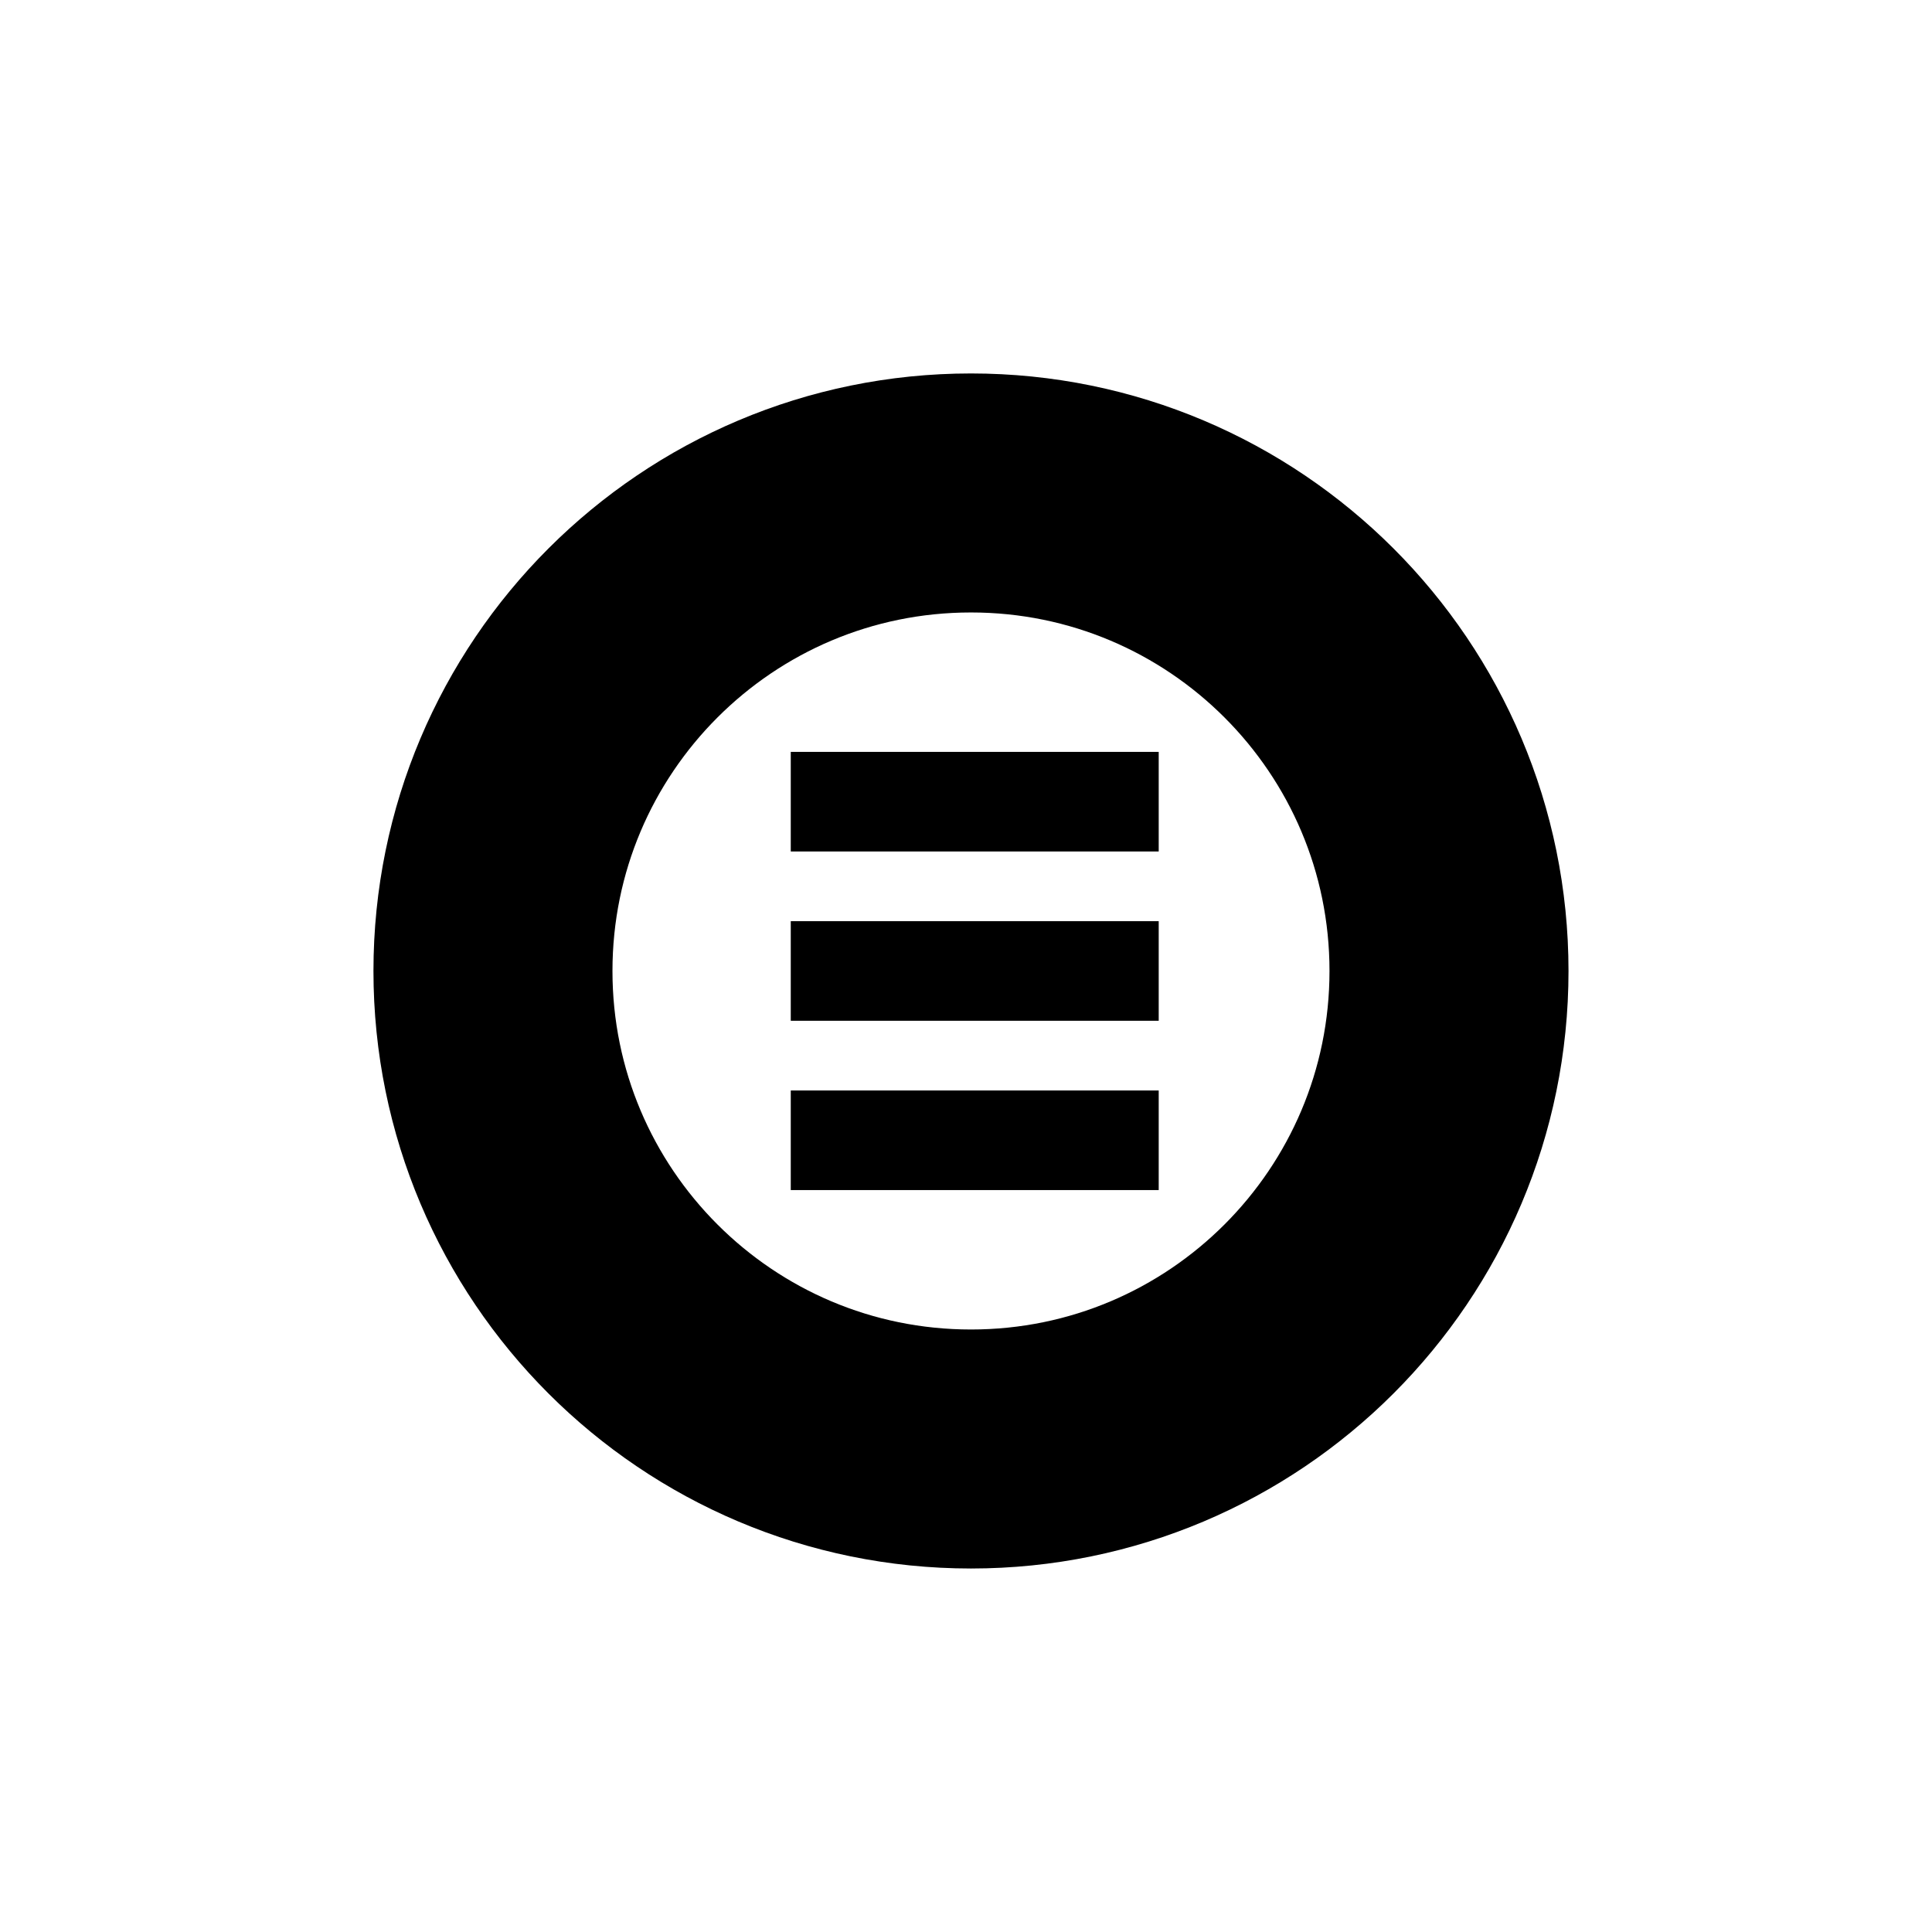 <?xml version="1.0" encoding="UTF-8"?>
<!DOCTYPE svg PUBLIC "-//W3C//DTD SVG 1.1//EN" "http://www.w3.org/Graphics/SVG/1.1/DTD/svg11.dtd">
<svg version="1.1" xmlns="http://www.w3.org/2000/svg" xmlns:xlink="http://www.w3.org/1999/xlink" x="0" y="0" width="194" height="194" viewBox="0, 0, 194, 194">
  <g id="Layer_1" transform="translate(-40, -88)">
    <path d="M137.5,233.5 C110.99,233.5 89.5,212.01 89.5,185.5 C89.5,158.99 110.99,137.5 137.5,137.5 C164.01,137.5 185.5,158.99 185.5,185.5 C185.5,212.01 164.01,233.5 137.5,233.5 z" fill-opacity="0" stroke="#000000" stroke-width="24"/>
    <path d="M119.404,168.5 L156.351,168.5" fill-opacity="0" stroke="#000000" stroke-width="10"/>
    <path d="M119.404,185.5 L156.351,185.5" fill-opacity="0" stroke="#000000" stroke-width="10"/>
    <path d="M119.404,202.5 L156.351,202.5" fill-opacity="0" stroke="#000000" stroke-width="10"/>
  </g>
</svg>
